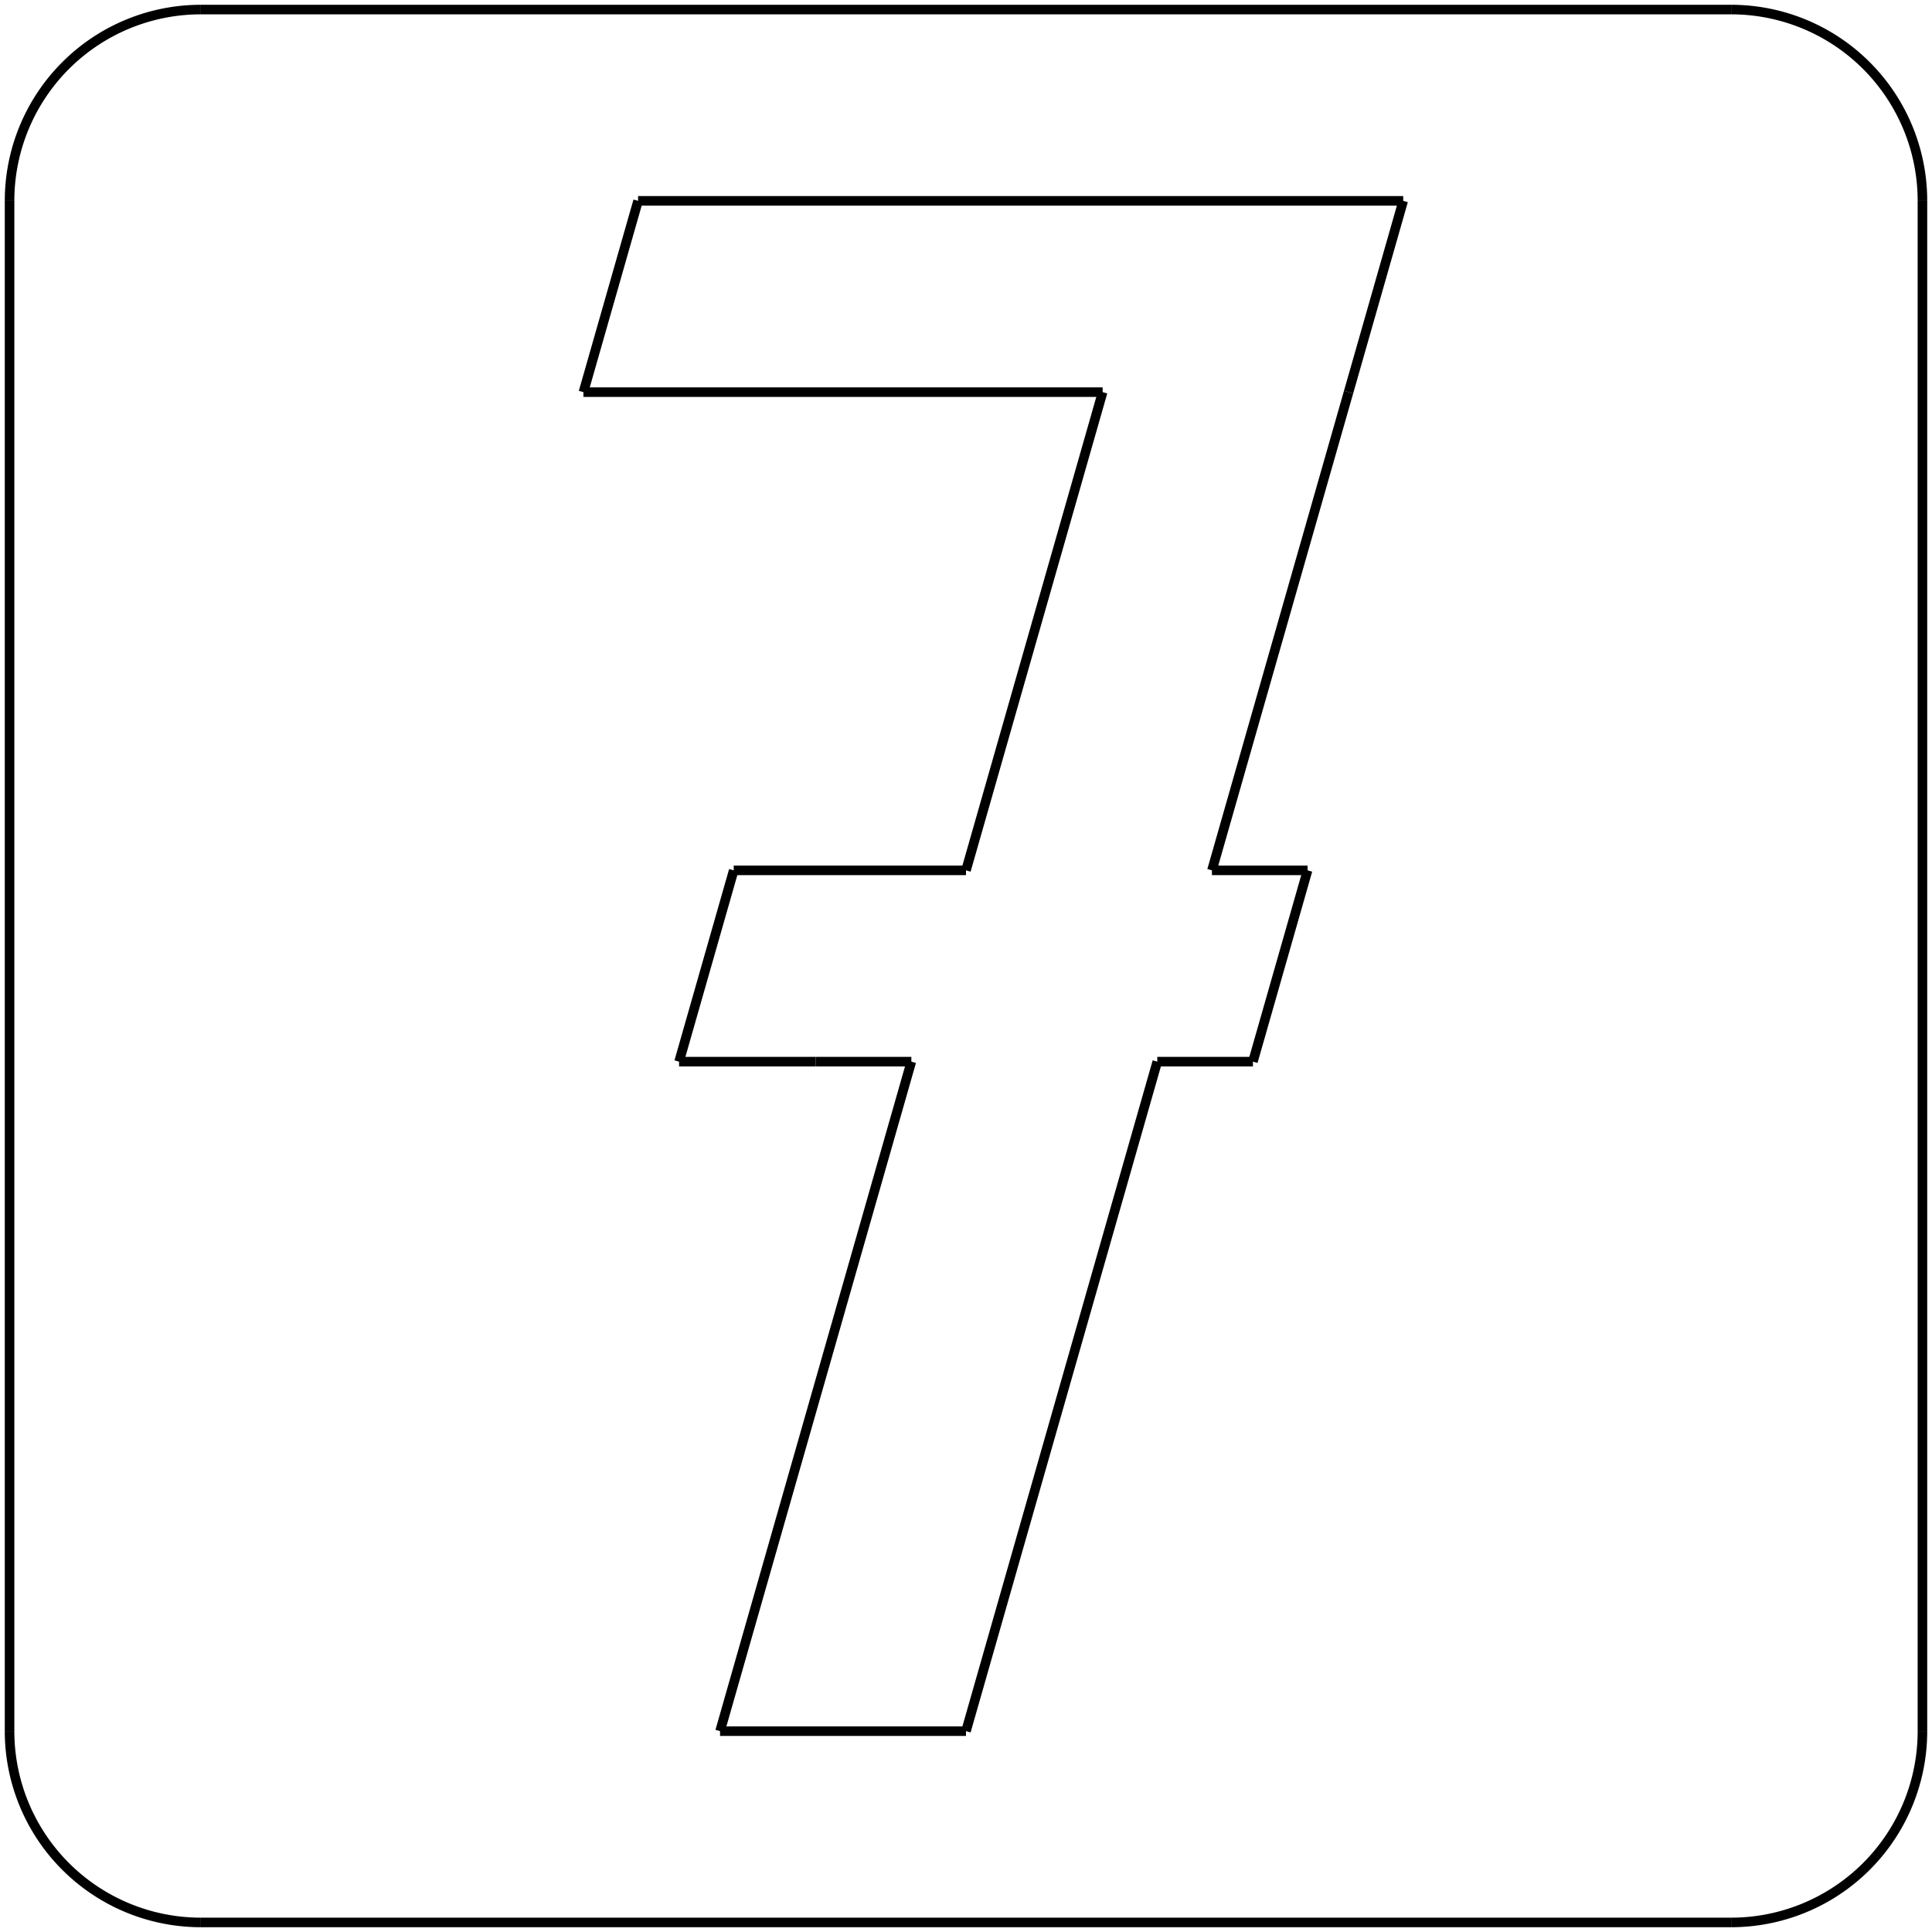 <?xml version="1.0"?>
<svg xmlns="http://www.w3.org/2000/svg" xmlns:lc="http://www.librecad.org" xmlns:xlink="http://www.w3.org/1999/xlink" width="200mm" height="200mm" viewBox="-1 -1 202 202">
    <g lc:layername="0" lc:is_locked="false" lc:is_construction="false" fill="none" stroke="black" stroke-width="1">
        <line x1="0" y1="20" x2="0" y2="180"/>
        <line x1="20" y1="200" x2="180" y2="200"/>
        <line x1="200" y1="180" x2="200" y2="20"/>
        <line x1="180" y1="0" x2="20" y2="0"/>
        <path d="M20,0 A20,20 0 0,0 0,20 "/>
        <path d="M0,180 A20,20 0 0,0 20,200 "/>
        <path d="M180,200 A20,20 0 0,0 200,180 "/>
        <path d="M200,20 A20,20 0 0,0 180,0 "/>
        <line x1="130" y1="110" x2="120" y2="110"/>
        <line x1="135.714" y1="90" x2="130" y2="110"/>
        <line x1="135.714" y1="90" x2="125.714" y2="90"/>
        <line x1="140" y1="40" x2="125.714" y2="90"/>
        <line x1="120" y1="110" x2="100" y2="180"/>
        <line x1="65.714" y1="20" x2="60" y2="40"/>
        <line x1="145.714" y1="20" x2="140" y2="40"/>
        <line x1="65.714" y1="20" x2="145.714" y2="20"/>
        <line x1="94.286" y1="110" x2="84.286" y2="110"/>
        <line x1="74.286" y1="180" x2="94.286" y2="110"/>
        <line x1="100" y1="90" x2="114.286" y2="40"/>
        <line x1="74.286" y1="180" x2="100" y2="180"/>
        <line x1="60" y1="40" x2="114.286" y2="40"/>
        <line x1="70" y1="110" x2="84.286" y2="110"/>
        <line x1="75.714" y1="90" x2="70" y2="110"/>
        <line x1="75.714" y1="90" x2="100" y2="90"/>
    </g>
</svg>
